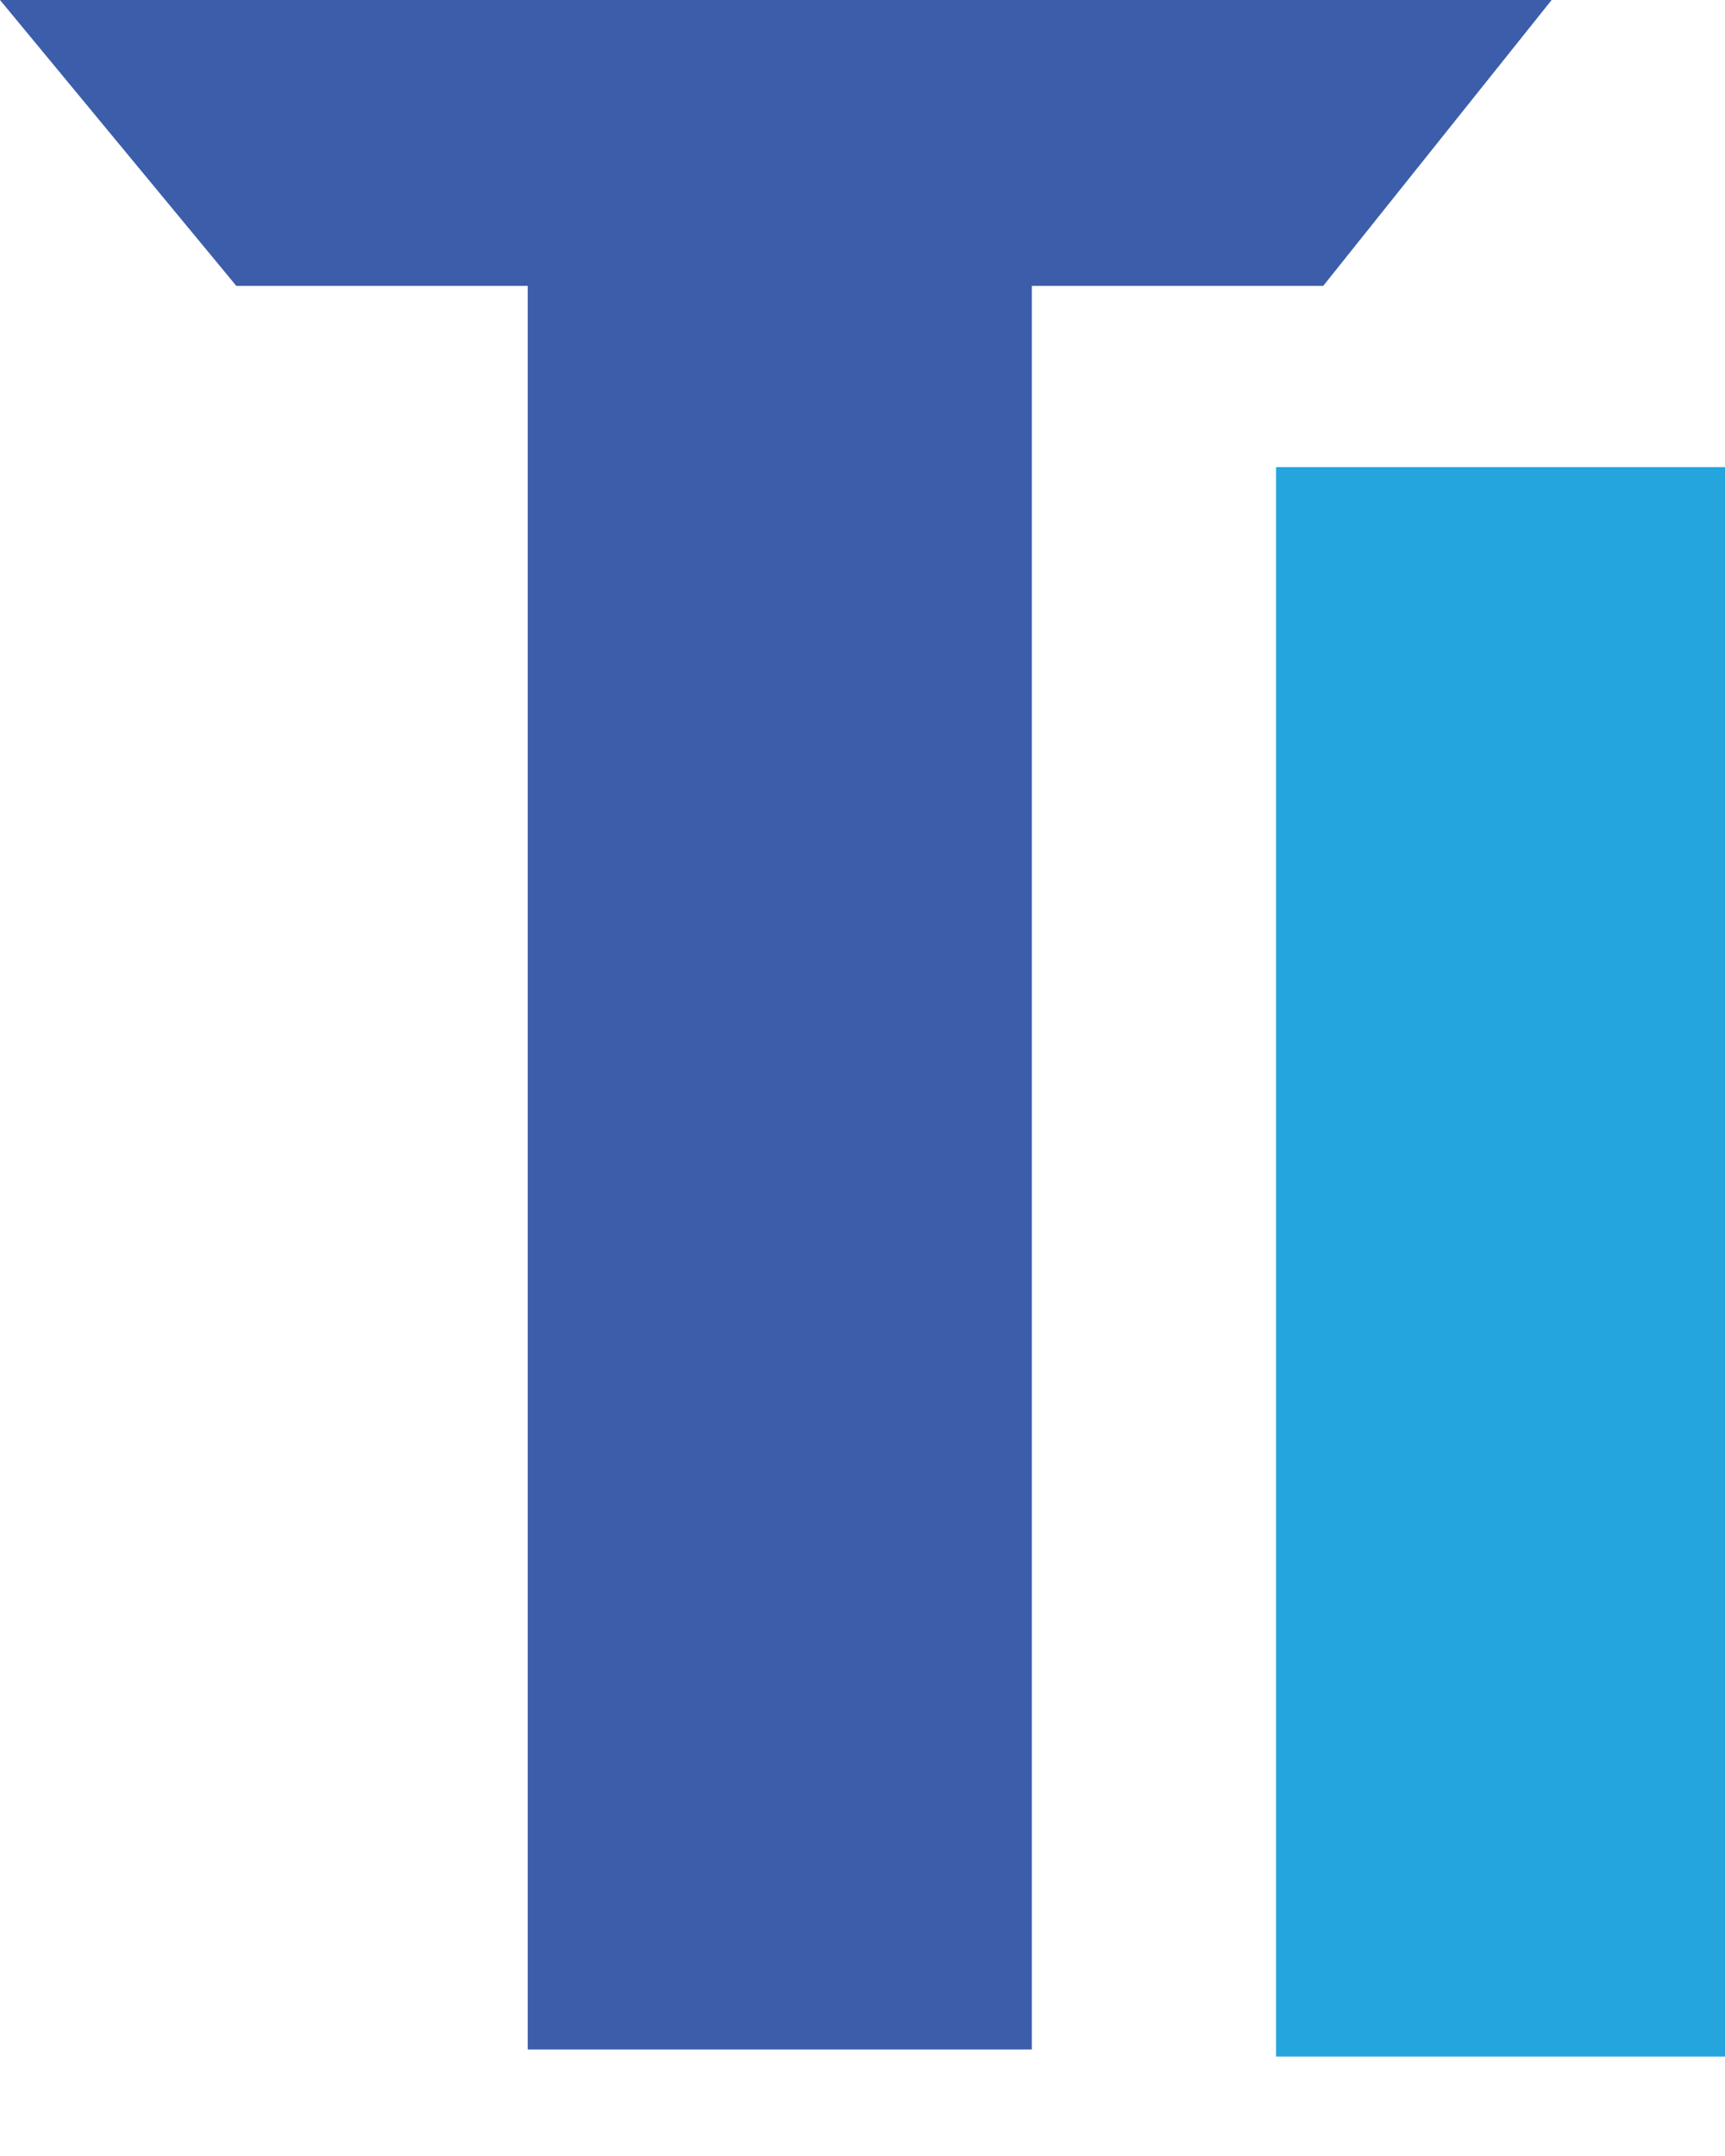 <svg width="100" height="125" viewBox="0 0 12 15" fill="none" xmlns="http://www.w3.org/2000/svg">
  <path d="M7.178 1.989V14.259H3.671V1.989H1.644L0 0H10.794L9.205 1.989H7.178Z" fill="#3C5DAA"/>
  <path d="M12 3.25H8.877V14.308H12V3.25Z" fill="#24A5DE"/>
</svg>
